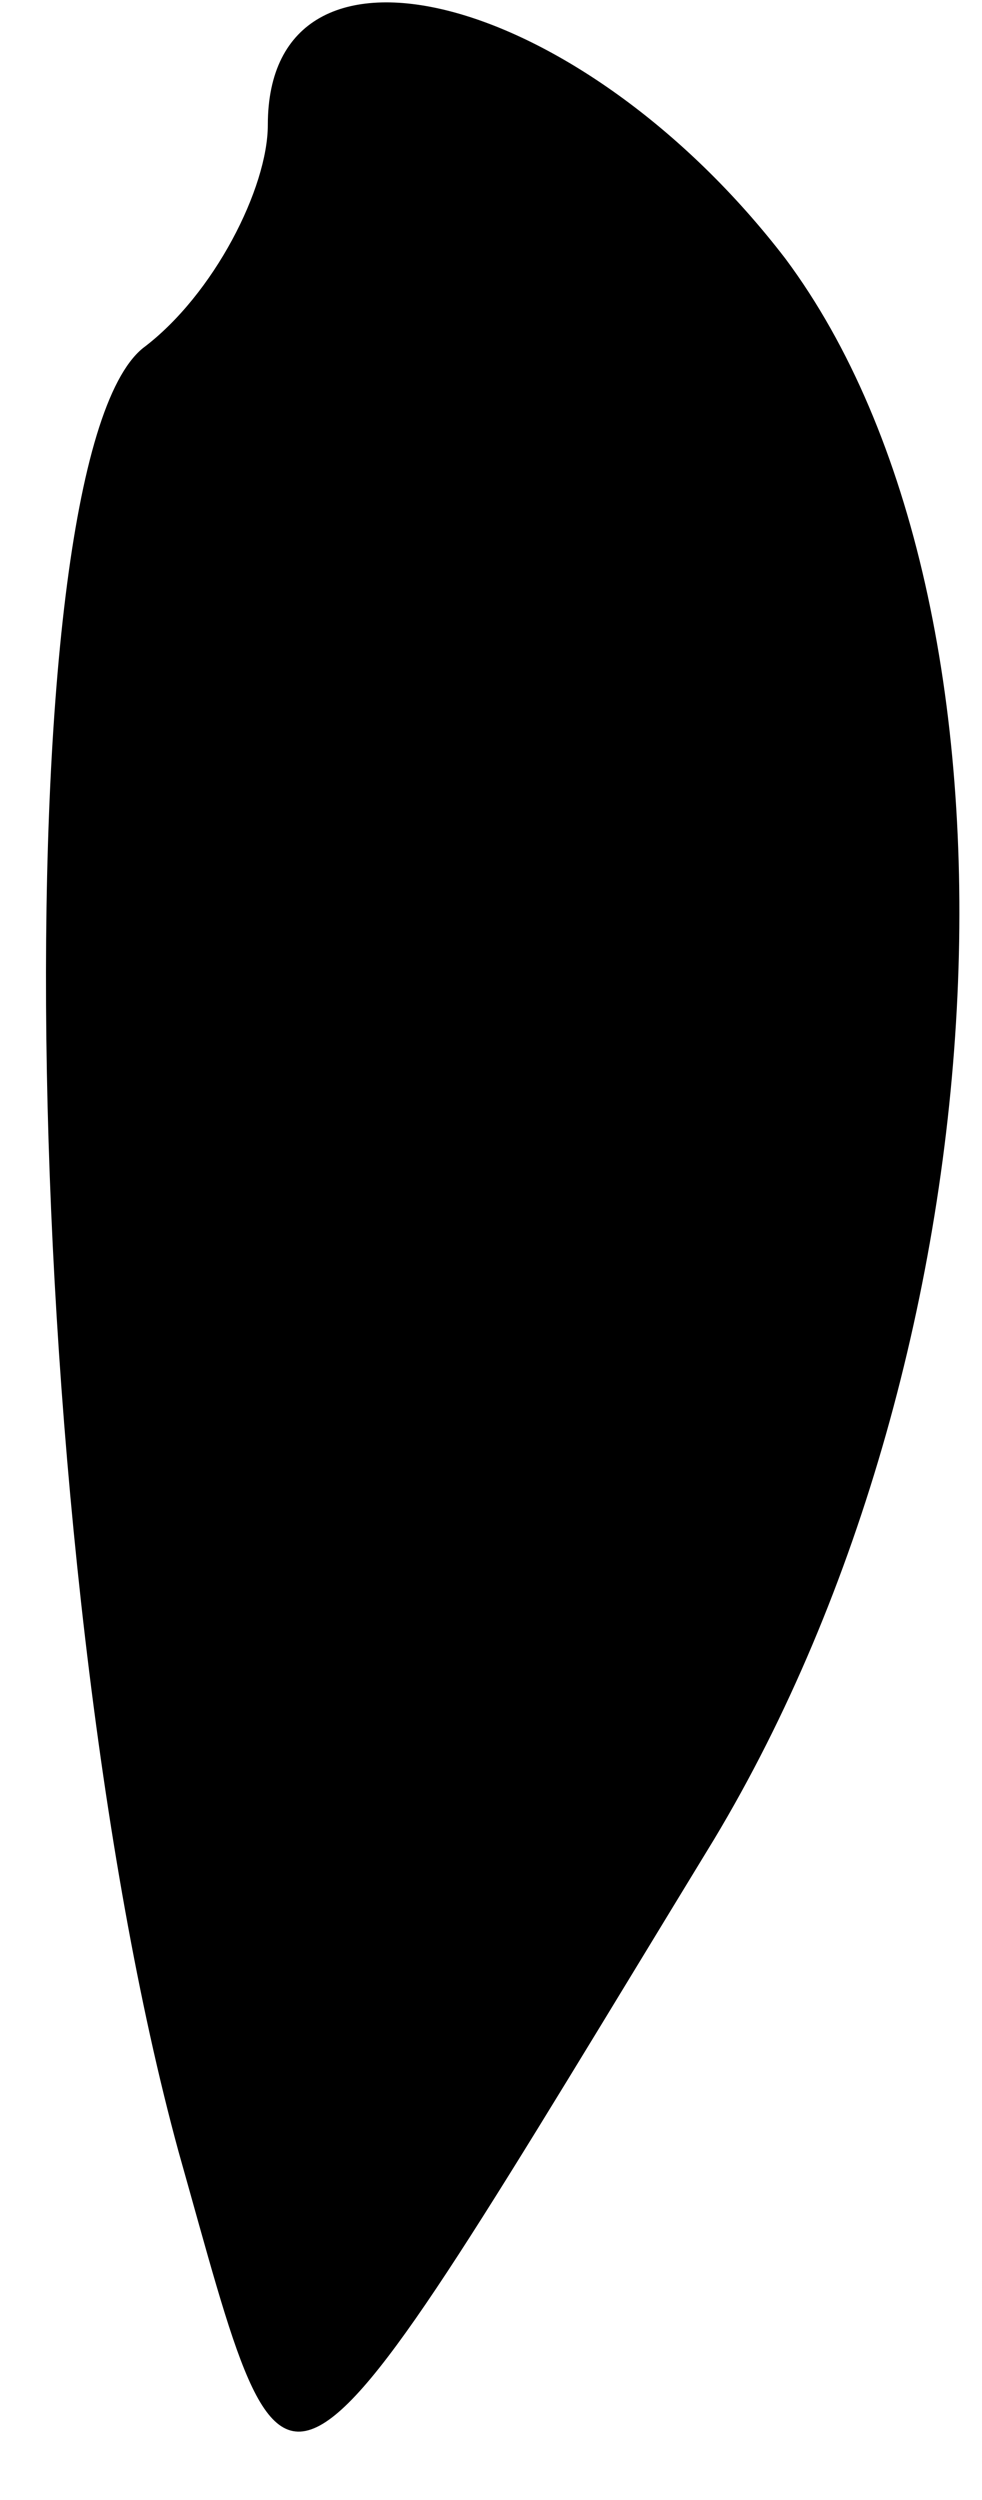 <?xml version="1.0" standalone="no"?>
<!DOCTYPE svg PUBLIC "-//W3C//DTD SVG 20010904//EN"
 "http://www.w3.org/TR/2001/REC-SVG-20010904/DTD/svg10.dtd">
<svg version="1.0" xmlns="http://www.w3.org/2000/svg"
 width="11pt" height="28pt" viewBox="0 0 11 28"
 preserveAspectRatio="xMidYMid meet">
<g transform="translate(0,28) scale(0.1,-0.1)"
fill="#000000" stroke="none">
<path fill="#000000" stroke="none" d="M30 266 c0 -7 -6 -19 -14 -25 -16 -13
-14 -136 4 -202 13 -46 10 -47 60 35 33 55 37 138 8 177 -23 30 -58 39 -58 15z"/>
</g>
</svg>
